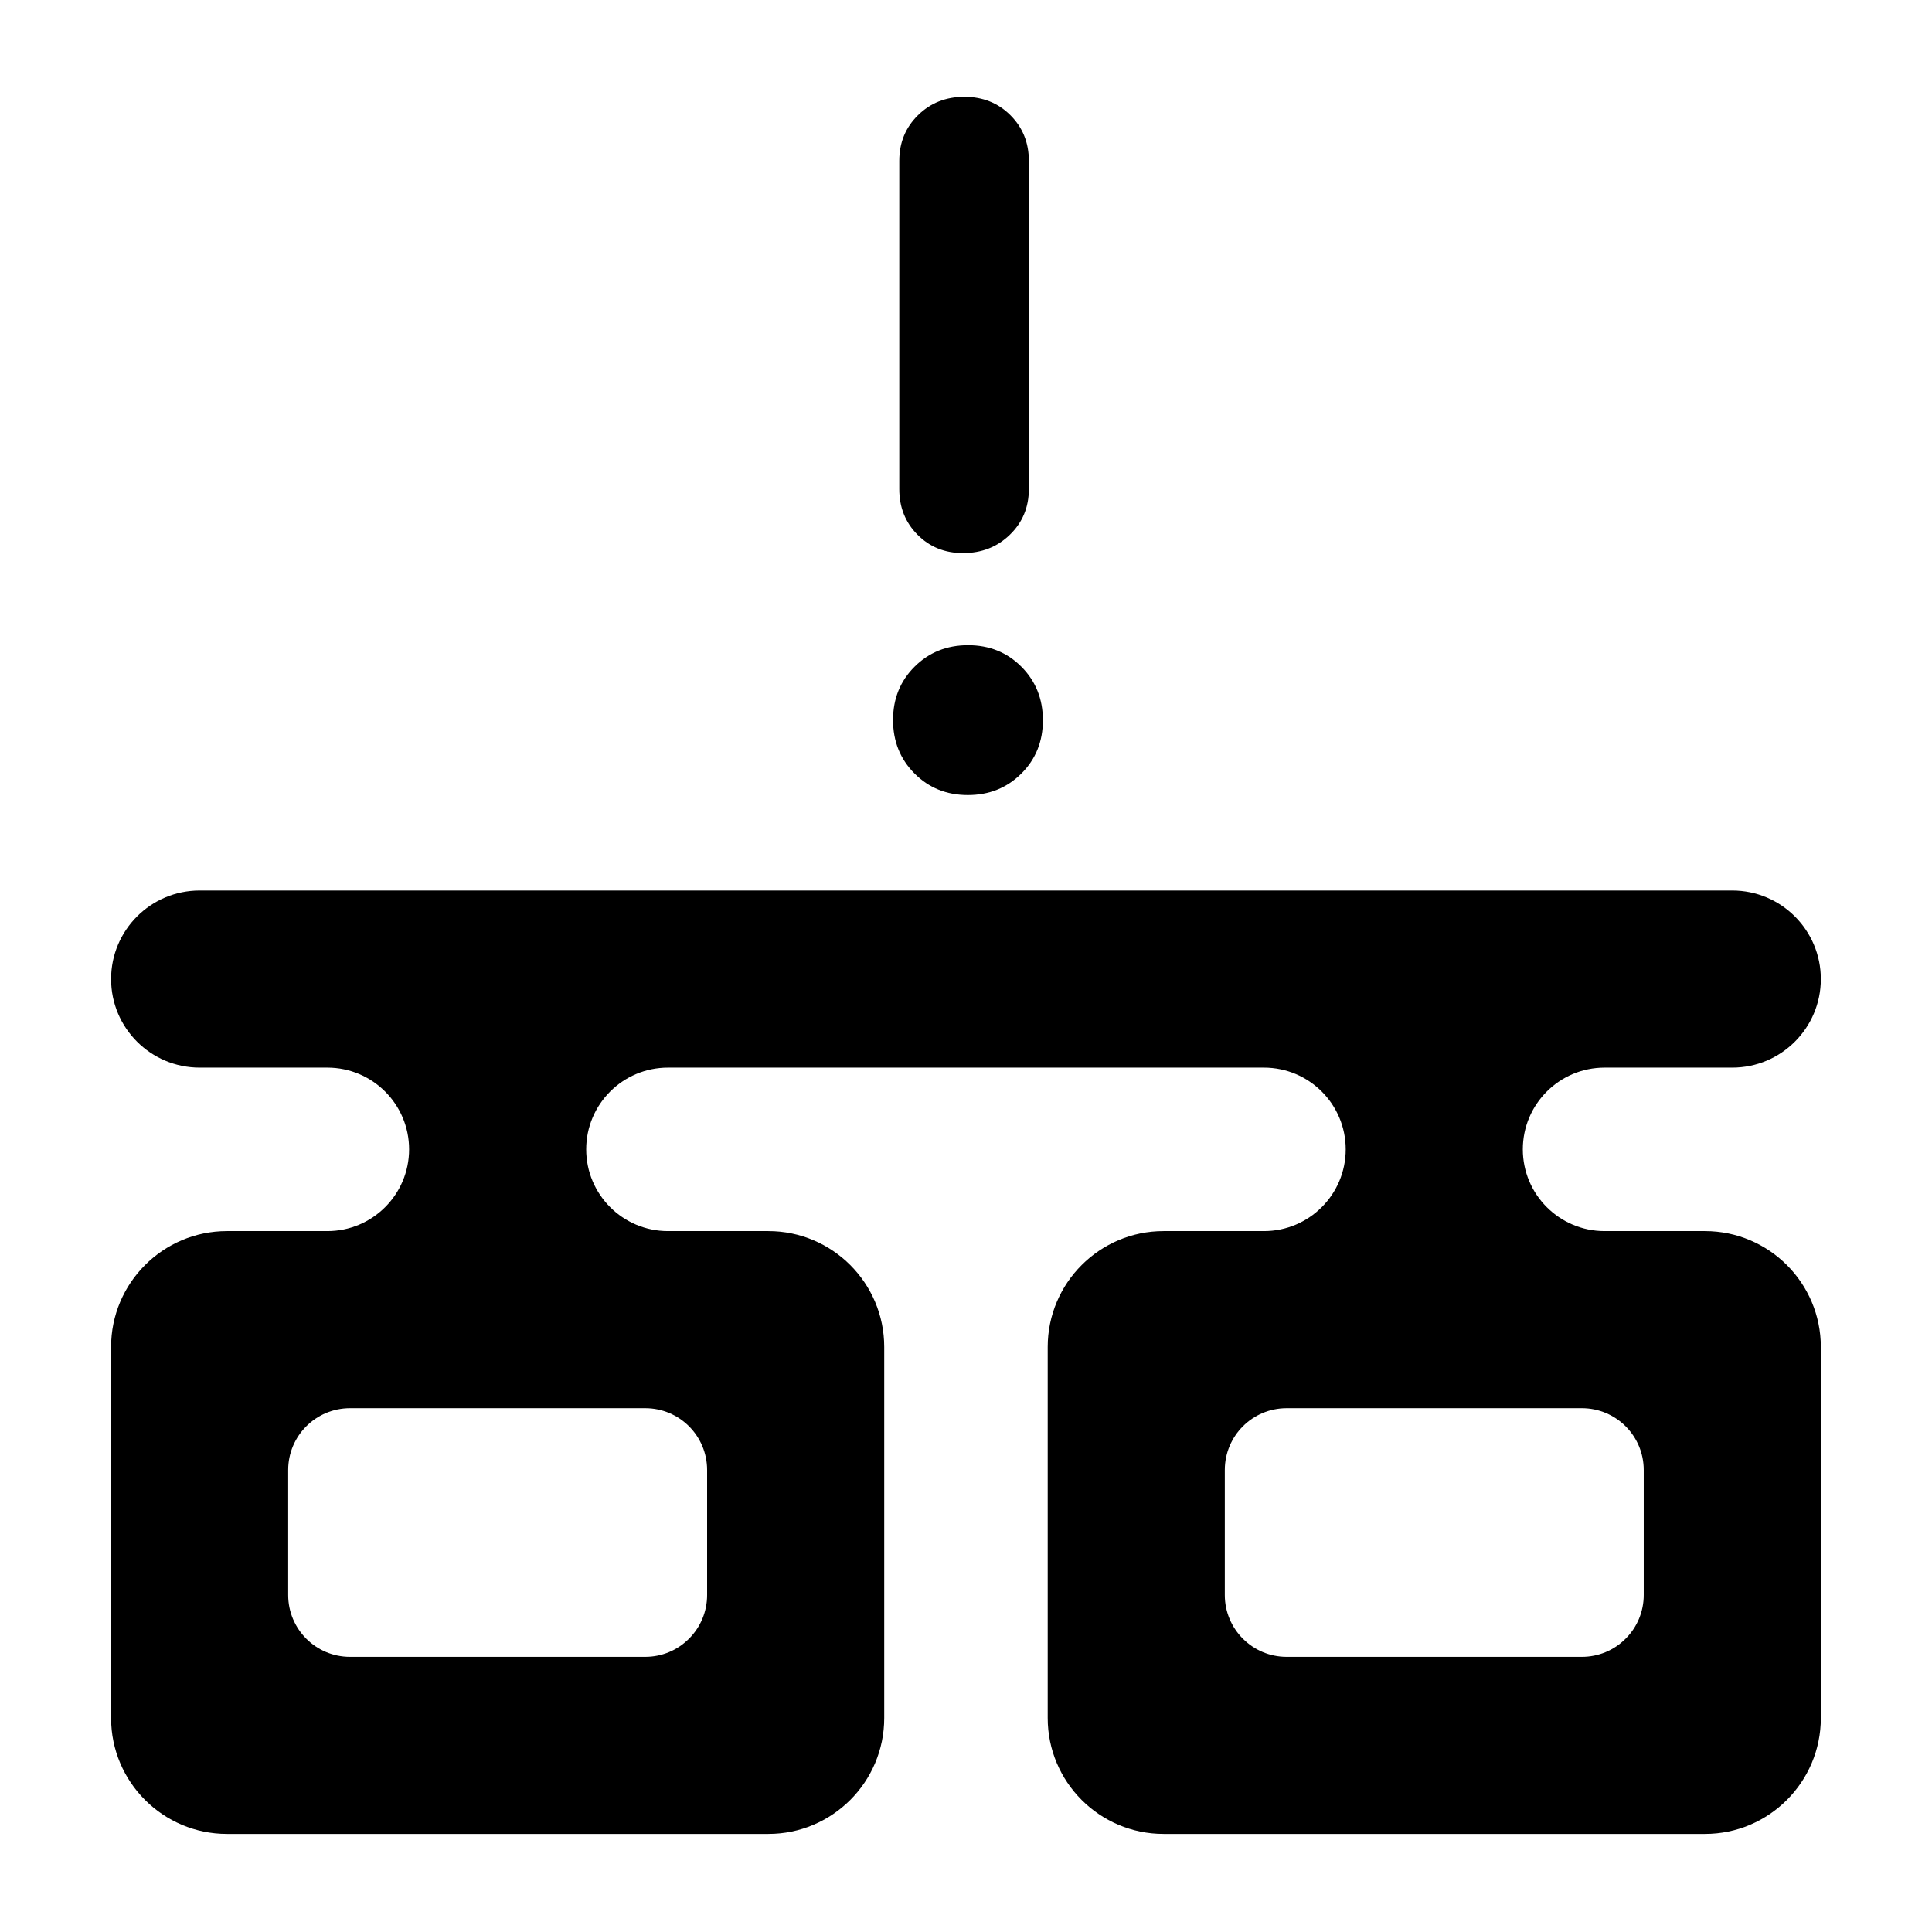 <svg clip-rule="evenodd" fill-rule="evenodd" stroke-linejoin="round" stroke-miterlimit="2" viewBox="0 0 250 250" xmlns="http://www.w3.org/2000/svg">
  <defs>
    <style type="text/css" id="current-color-scheme">.ColorScheme-Highlight { color:#000000; }</style>
  </defs><path class="ColorScheme-Highlight" fill="currentColor" d="m10 10.96h11c.574 0 1.04.466 1.04 1.04s-.466 1.04-1.04 1.04h-1.5c-.53 0-.96.43-.96.96s.43.96.96.96h1.179c.751 0 1.361.61 1.361 1.361v4.358c0 .751-.61 1.361-1.361 1.361h-6.358c-.751 0-1.361-.61-1.361-1.361v-4.358c0-.751.61-1.361 1.361-1.361h1.179c.53 0 .96-.43.96-.96s-.43-.96-.96-.96h-7c-.53 0-.96.43-.96.96s.43.96.96.96h1.179c.751 0 1.361.61 1.361 1.361v4.358c0 .751-.61 1.361-1.361 1.361h-6.358c-.751 0-1.361-.61-1.361-1.361v-4.358c0-.751.61-1.361 1.361-1.361h1.179c.53 0 .96-.43.96-.96s-.43-.96-.96-.96h-1.5c-.574 0-1.04-.466-1.04-1.04s.466-1.04 1.04-1.04zm9.96 6.806c0-.401-.325-.726-.726-.726h-3.468c-.401 0-.726.325-.726.726v1.468c0 .401.325.726.726.726h3.468c.193 0 .377-.076.513-.213.137-.136.213-.32.213-.513zm-11 0c0-.401-.325-.726-.726-.726h-3.468c-.401 0-.726.325-.726.726v1.468c0 .401.325.726.726.726h3.468c.193 0 .377-.076.513-.213.137-.136.213-.32.213-.513z" transform="matrix(11.018 0 0 11.018 -7.221 -5.526)"/><path class="ColorScheme-Highlight" fill="currentColor" d="m851.82-227c-11.66 0-21.38-3.93-29.16-11.79-7.773-7.853-11.66-17.59-11.66-29.21v-210.295c0-11.614 3.993-21.35 11.98-29.21s17.883-11.79 29.69-11.79 21.647 3.93 29.52 11.79 11.81 17.596 11.81 29.21v210.295c0 11.62-4.043 21.357-12.13 29.21-8.08 7.86-18.097 11.79-30.05 11.79zm3.11 155c-13.62 0-25.013-4.607-34.18-13.82s-13.75-20.63-13.75-34.25 4.607-25.013 13.82-34.18 20.63-13.75 34.25-13.75 25.013 4.607 34.18 13.82 13.75 20.63 13.75 34.25-4.607 25.013-13.82 34.18-20.63 13.75-34.25 13.75z" fill-rule="nonzero" transform="matrix(.202 0 0 .202 -47.456 117.423)"/></svg>